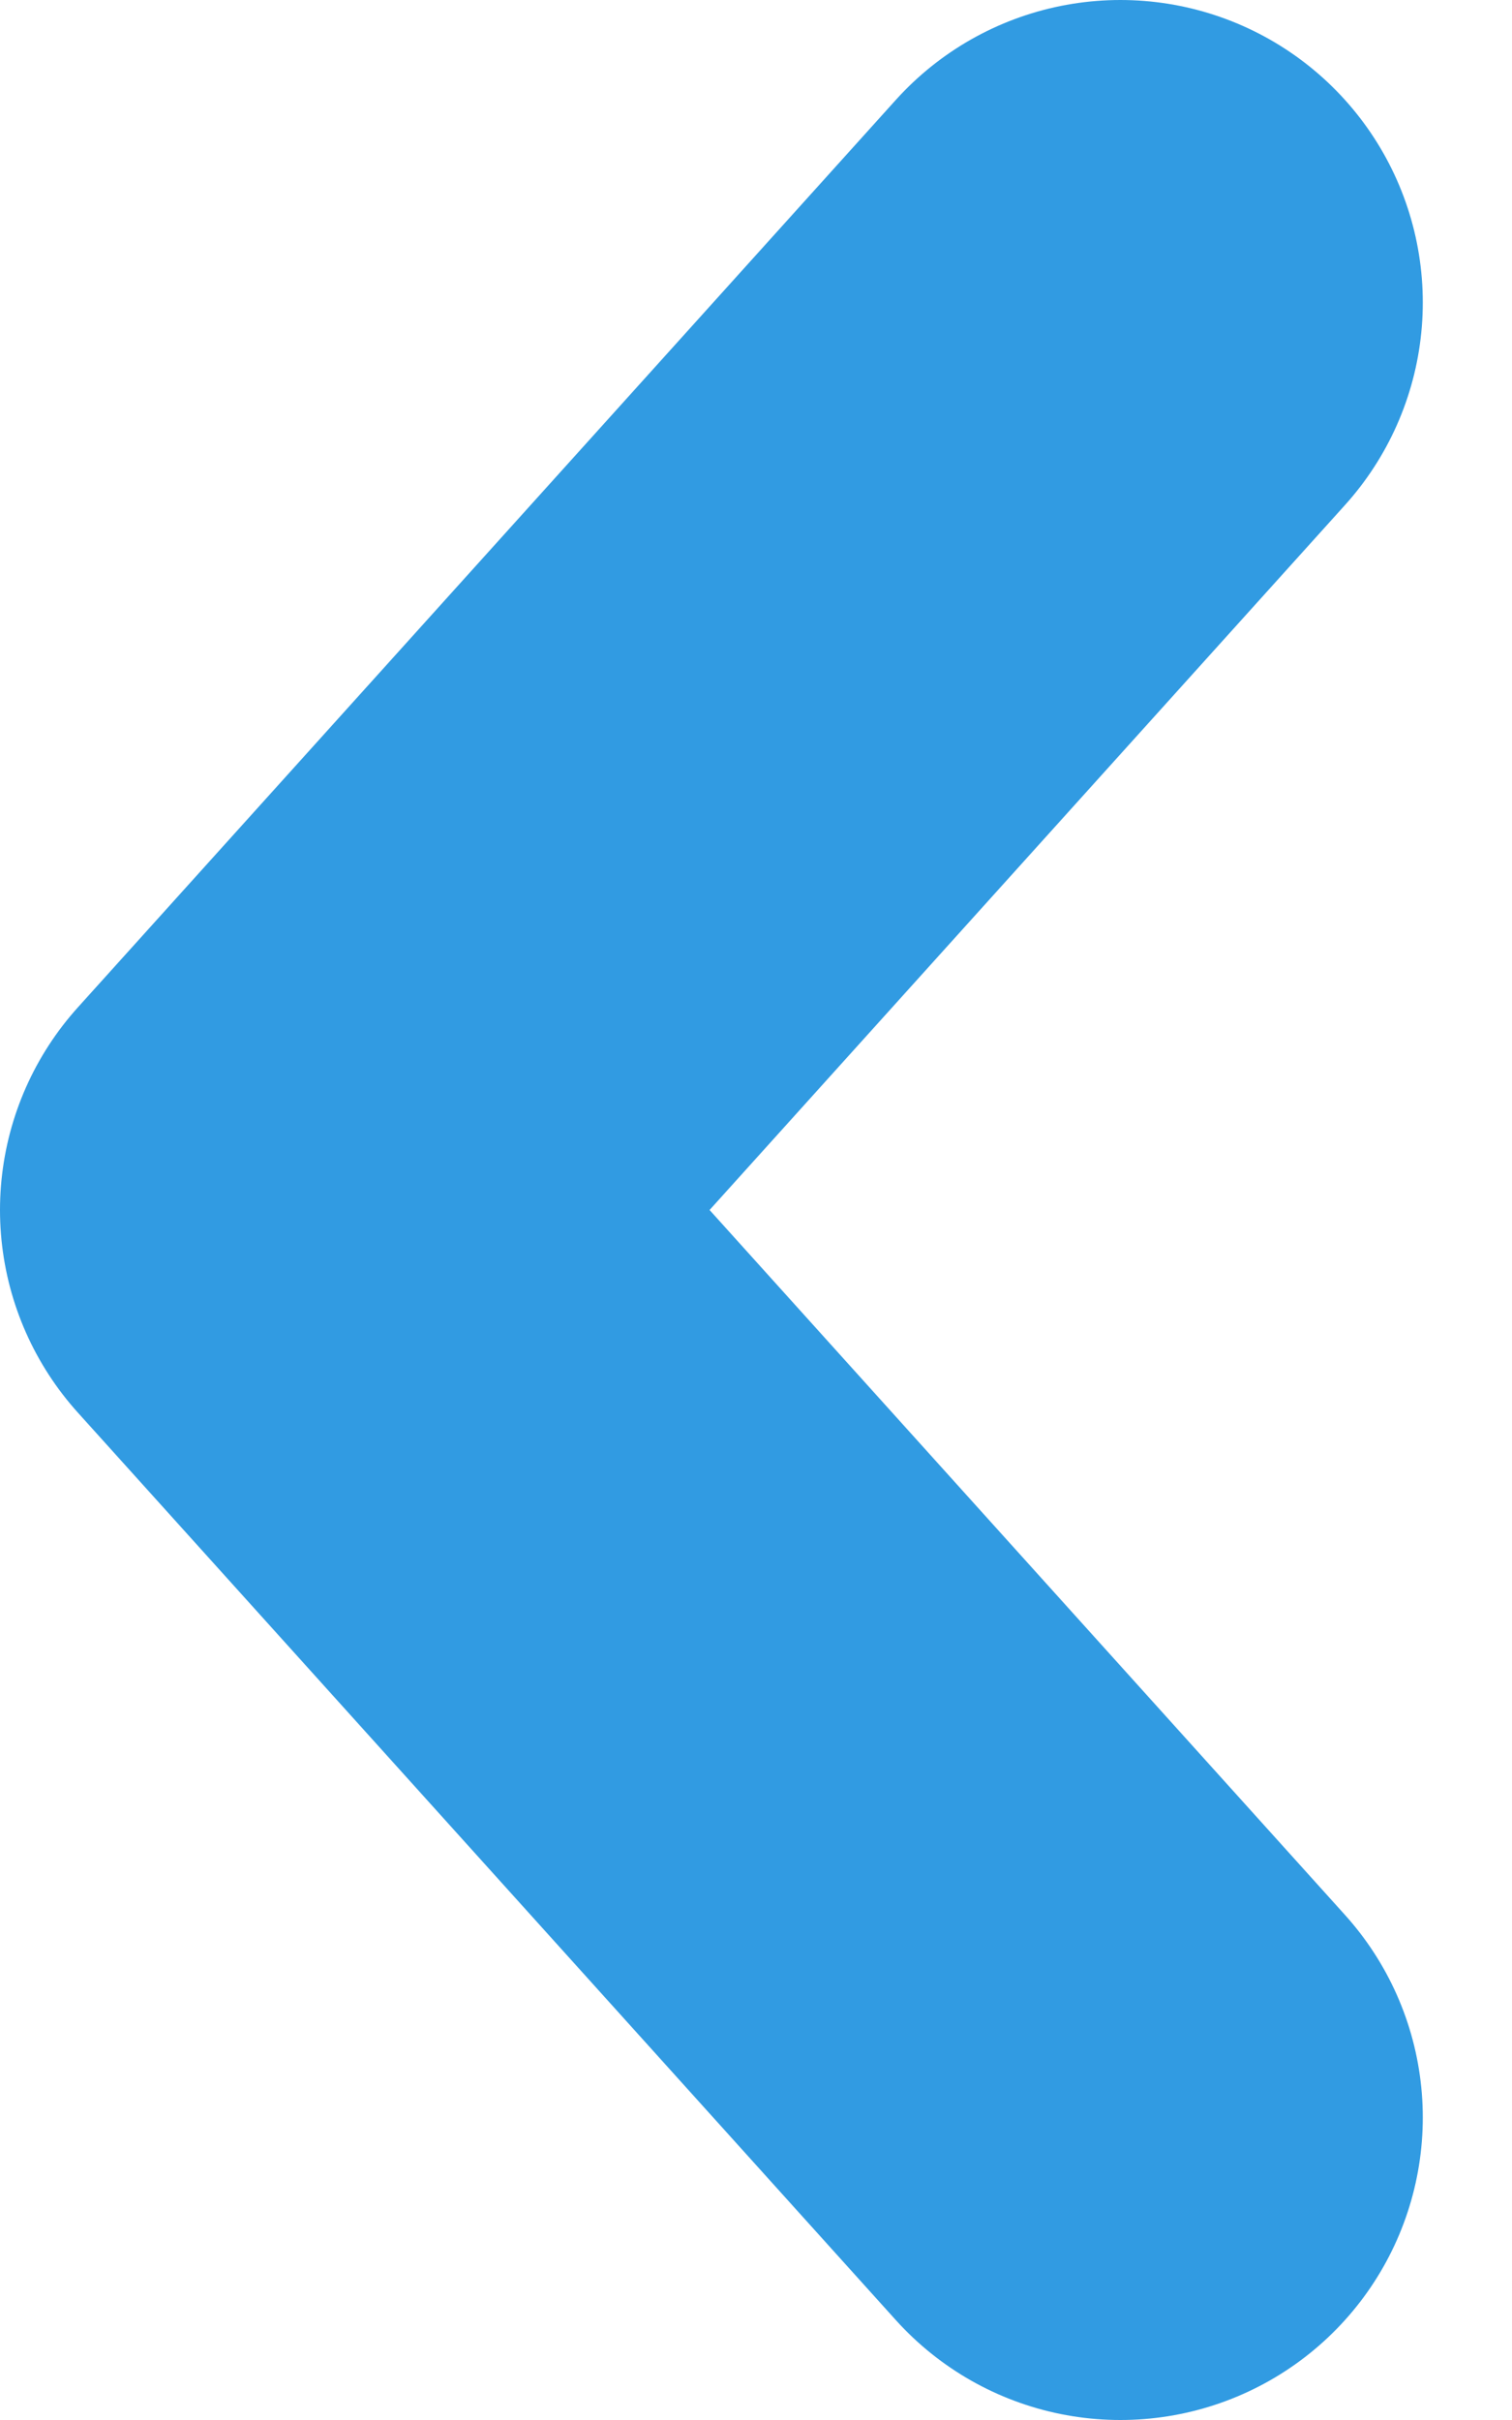 <svg width="5" height="8" viewBox="0 0 5 8" fill="none" xmlns="http://www.w3.org/2000/svg">
<path d="M3.705 7L1 4L3.705 1" stroke="#319BE2" stroke-width="2" stroke-linecap="round" stroke-linejoin="round"/>
</svg>
